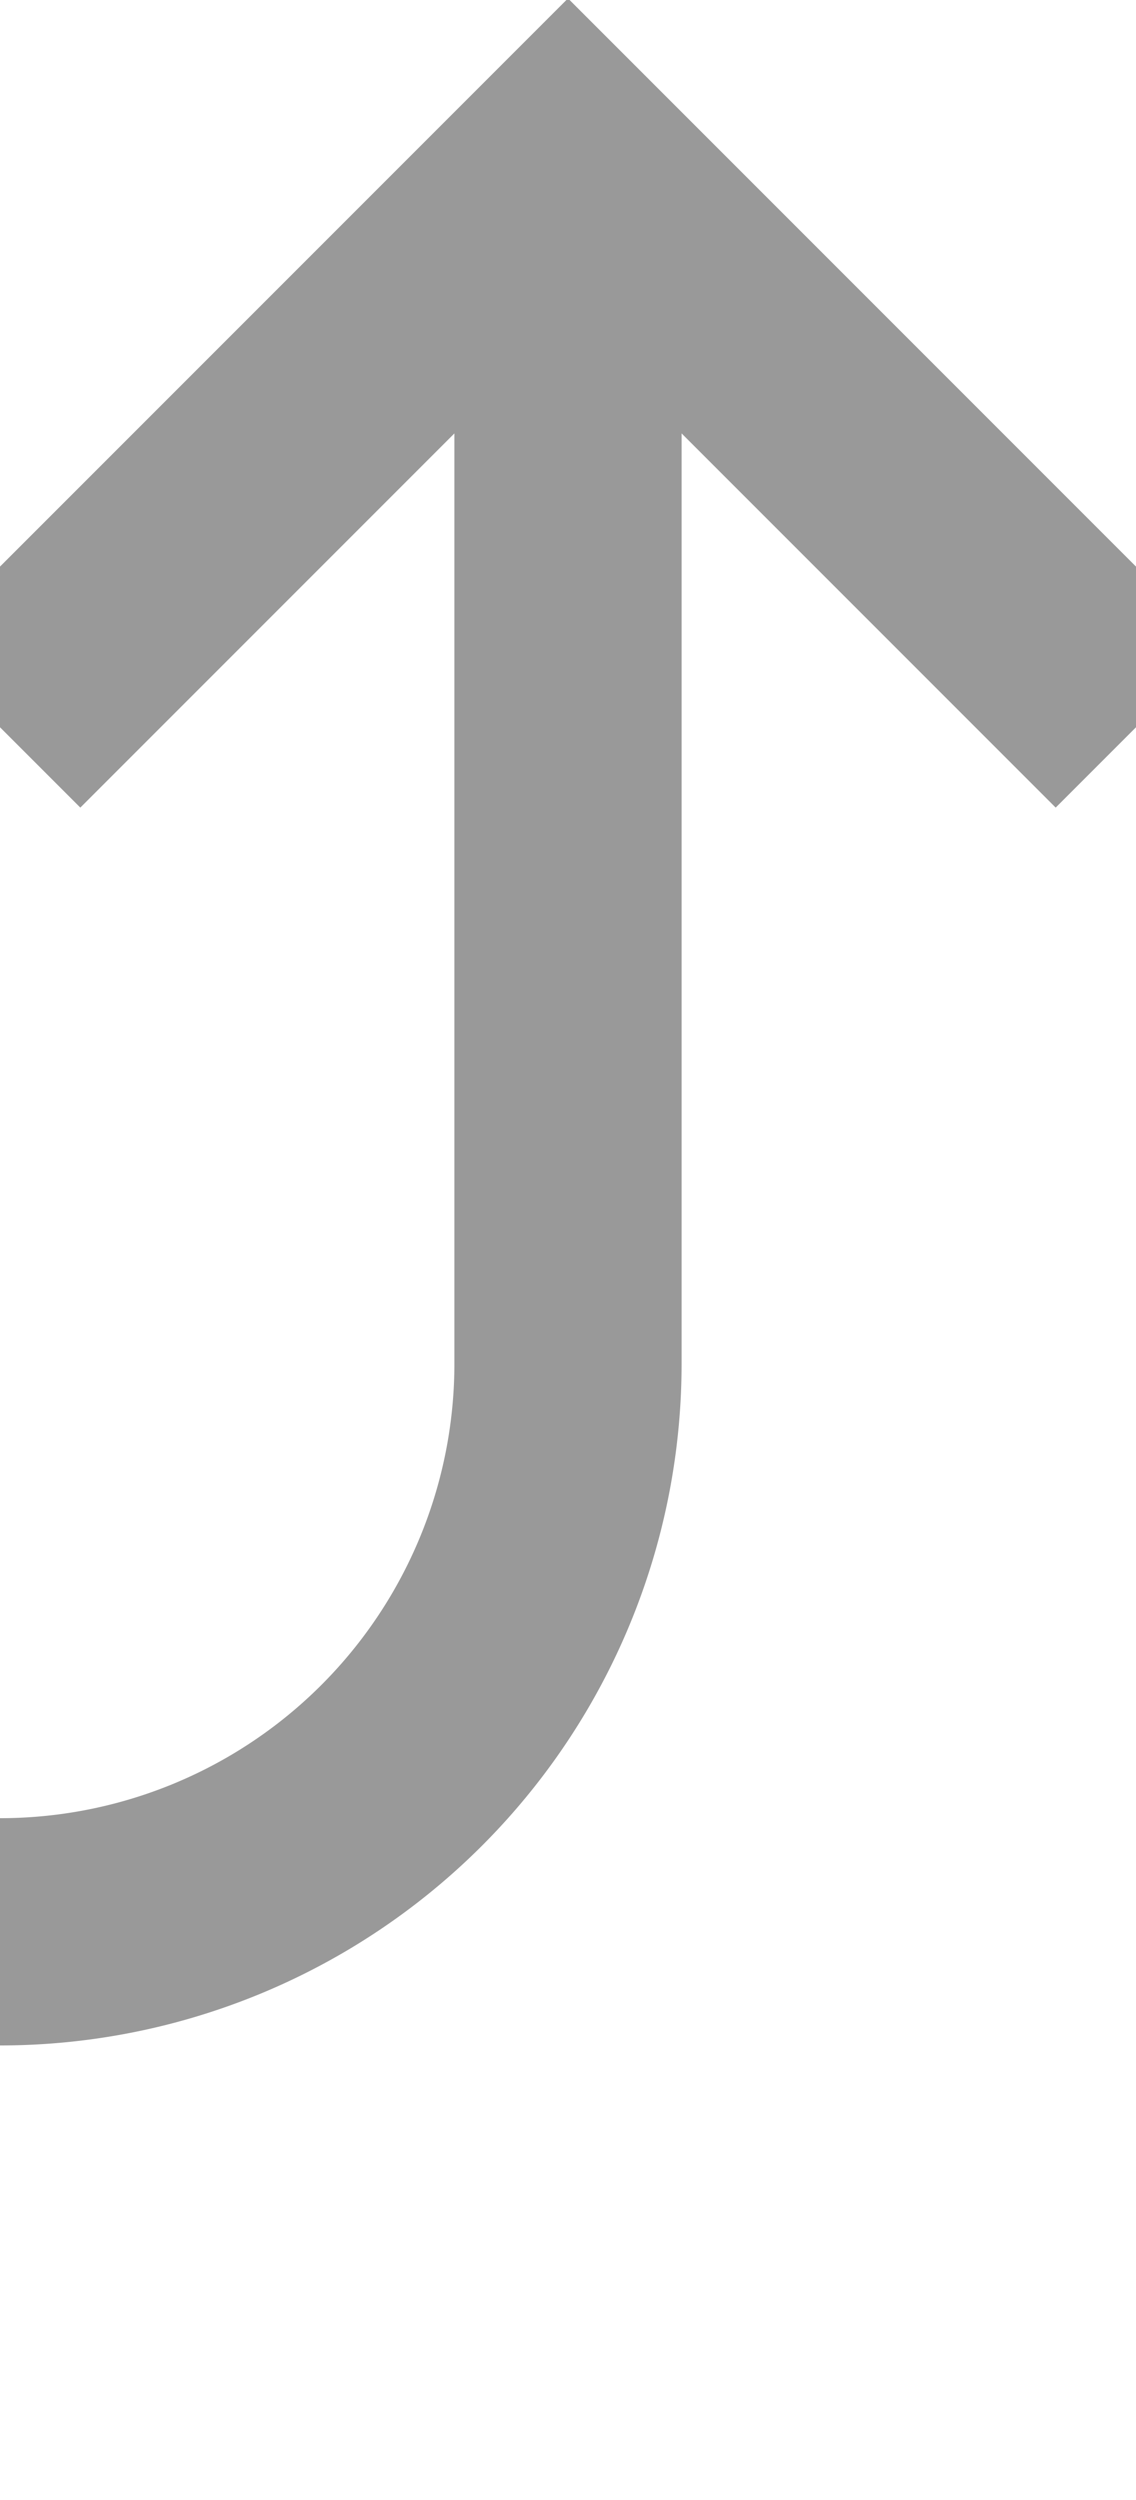 ﻿<?xml version="1.0" encoding="utf-8"?>
<svg version="1.1" xmlns:xlink="http://www.w3.org/1999/xlink" width="10px" height="22px" preserveAspectRatio="xMidYMin meet" viewBox="1843 191  8 22" xmlns="http://www.w3.org/2000/svg">
  <defs>
    <mask fill="white" id="clip491">
      <path d="M 1702 194  L 1736 194  L 1736 222  L 1702 222  Z M 1588 181  L 1857 181  L 1857 222  L 1588 222  Z " fill-rule="evenodd" />
    </mask>
  </defs>
  <path d="M 1591 191  L 1591 203  A 5 5 0 0 0 1596 208 L 1842 208  A 5 5 0 0 0 1847 203 L 1847 193  " stroke-width="2" stroke="#999999" fill="none" mask="url(#clip491)" />
  <path d="M 1842.707 198.107  L 1847 193.814  L 1851.293 198.107  L 1852.707 196.693  L 1847.707 191.693  L 1847 190.986  L 1846.293 191.693  L 1841.293 196.693  L 1842.707 198.107  Z " fill-rule="nonzero" fill="#999999" stroke="none" mask="url(#clip491)" />
</svg>